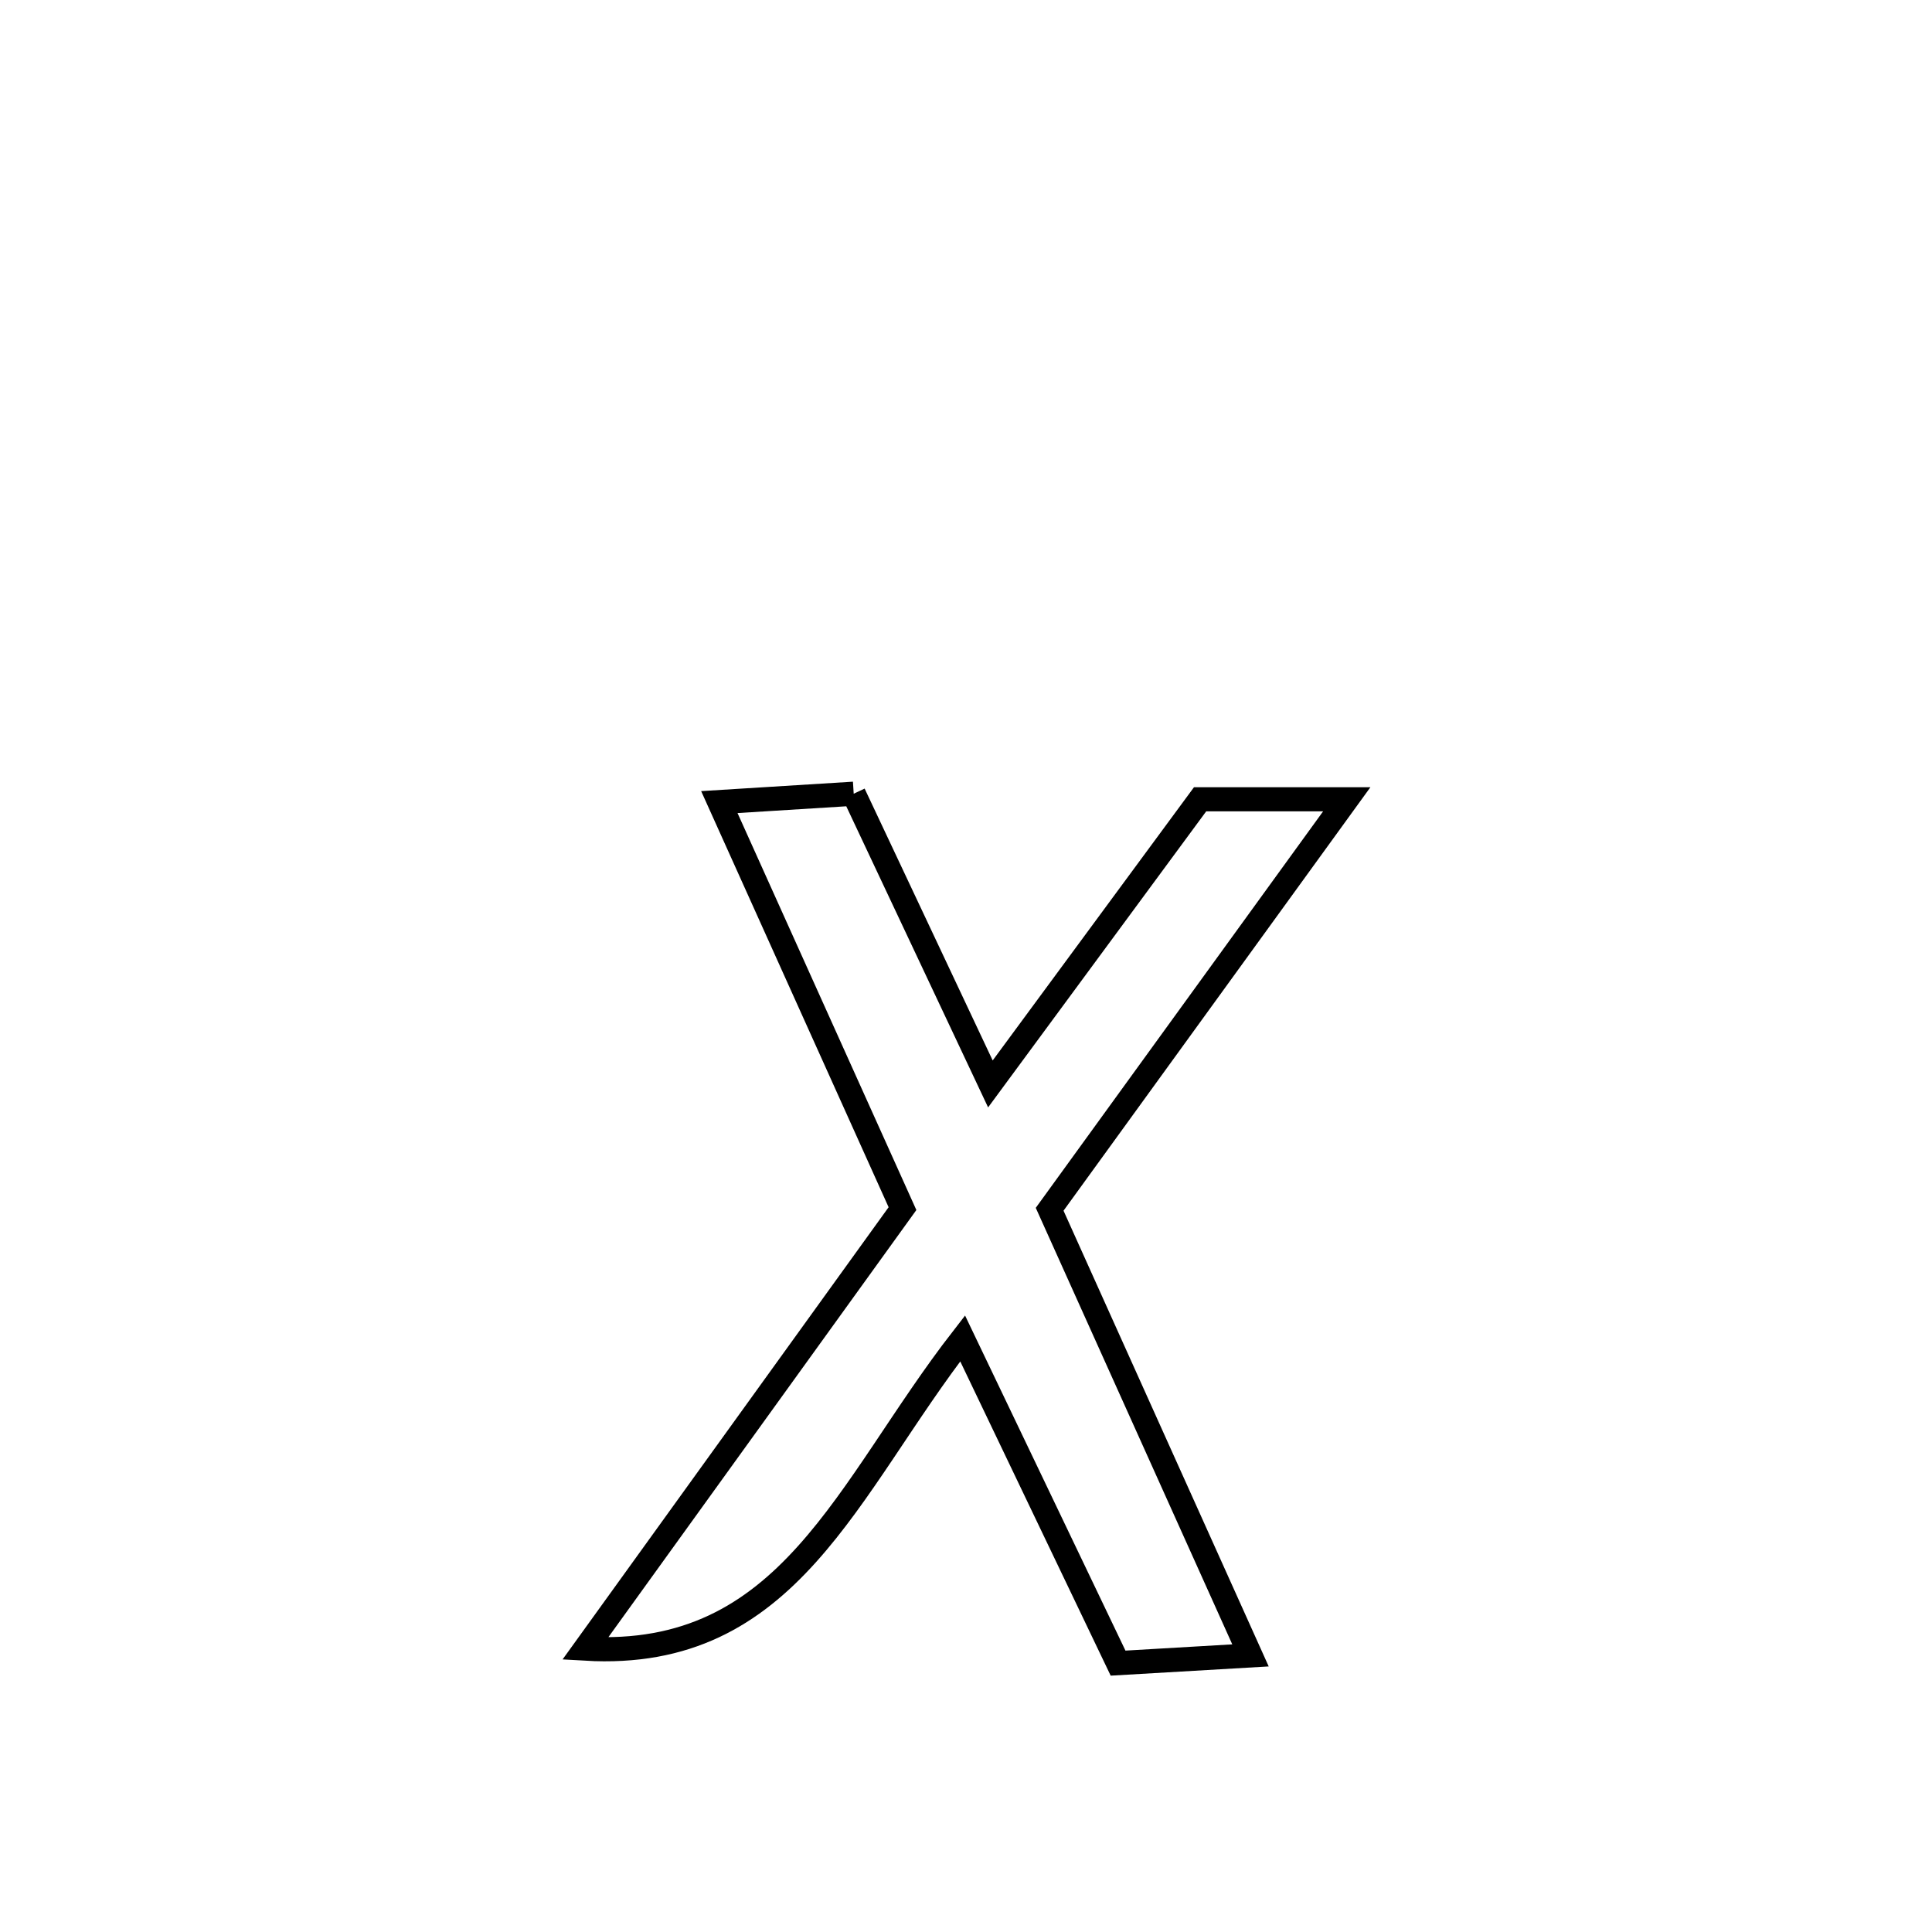 <svg xmlns="http://www.w3.org/2000/svg" viewBox="0.0 0.0 24.0 24.0" height="200px" width="200px"><path fill="none" stroke="black" stroke-width=".3" stroke-opacity="1.0"  filling="0" d="M10.605 9.86 L10.605 9.86 C11.171 11.062 11.737 12.264 12.303 13.465 L12.303 13.465 C13.171 12.286 14.04 11.108 14.908 9.929 L14.908 9.929 C15.515 9.929 16.123 9.929 16.73 9.929 L16.73 9.929 C15.5 11.627 14.269 13.324 13.039 15.022 L13.039 15.022 C13.87 16.869 14.702 18.717 15.534 20.564 L15.534 20.564 C14.985 20.596 14.437 20.628 13.889 20.66 L13.889 20.66 C13.245 19.315 12.602 17.971 11.958 16.626 L11.958 16.626 C10.515 18.485 9.807 20.63 7.27 20.48 L7.27 20.48 C8.583 18.658 9.897 16.836 11.211 15.014 L11.211 15.014 C10.452 13.331 9.694 11.647 8.936 9.964 L8.936 9.964 C9.492 9.93 10.049 9.895 10.605 9.86 L10.605 9.86"></path></svg>